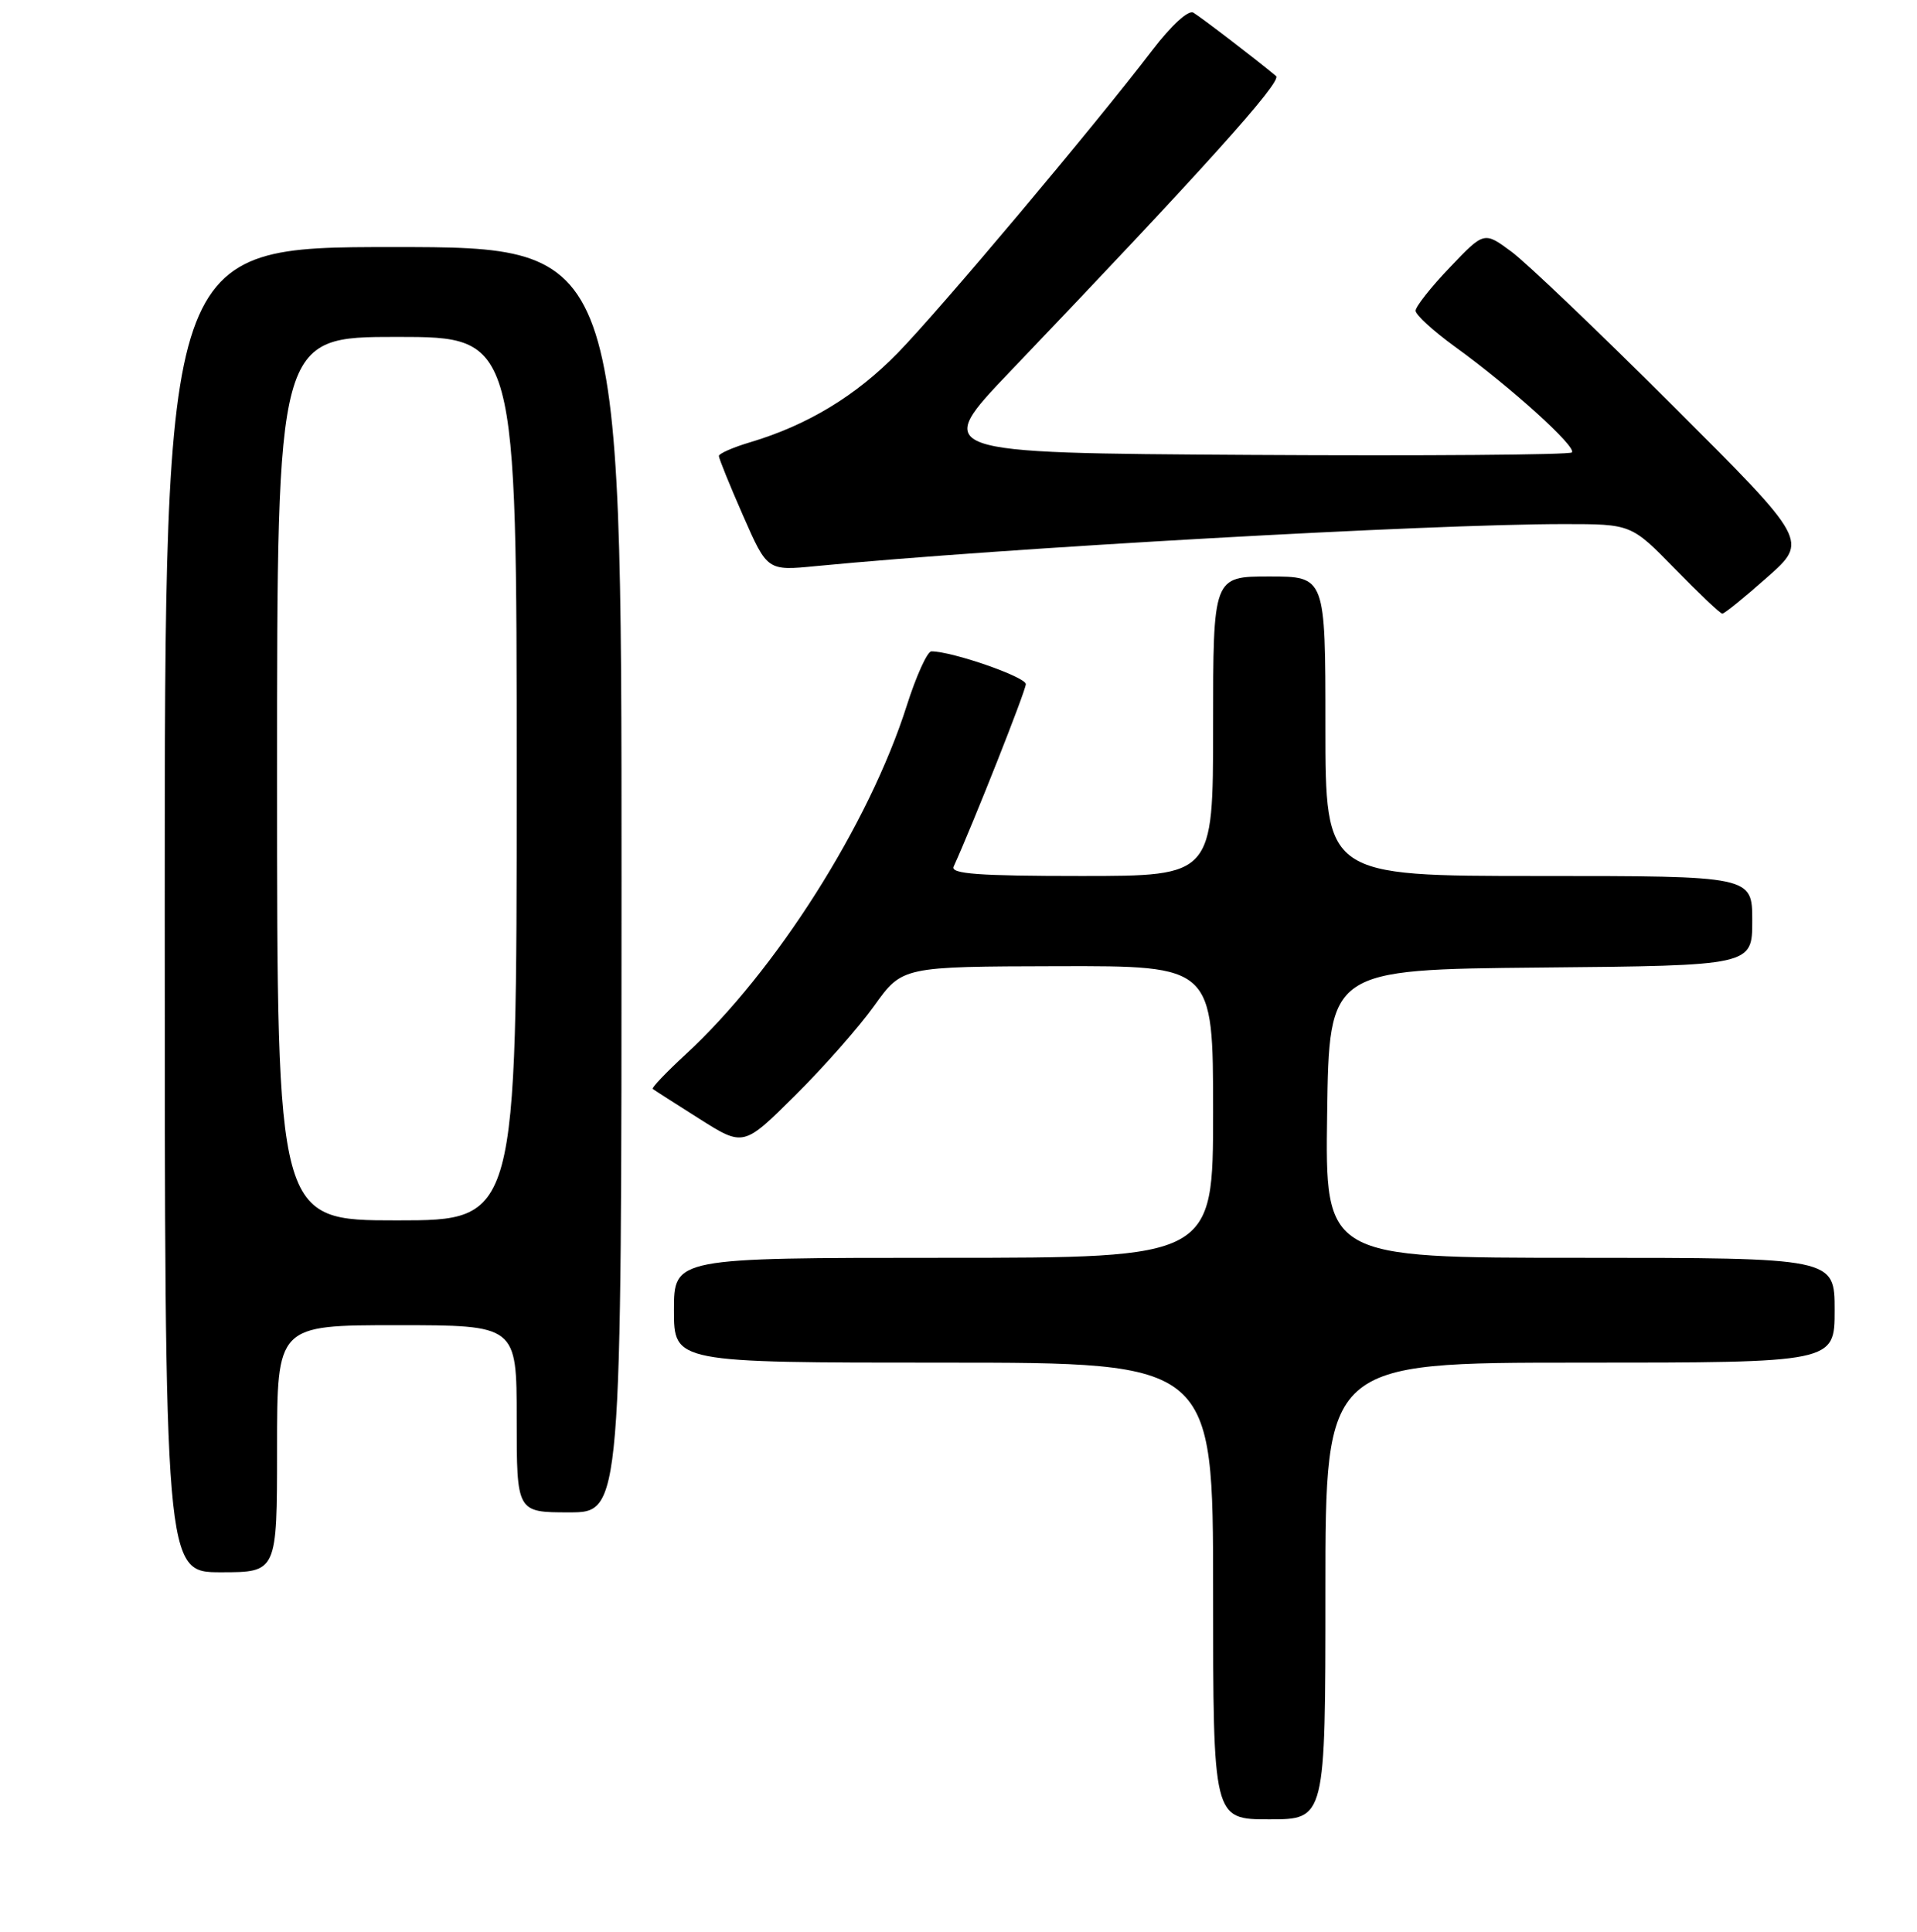 <?xml version="1.0" encoding="UTF-8" standalone="no"?>
<!DOCTYPE svg PUBLIC "-//W3C//DTD SVG 1.1//EN" "http://www.w3.org/Graphics/SVG/1.1/DTD/svg11.dtd" >
<svg xmlns="http://www.w3.org/2000/svg" xmlns:xlink="http://www.w3.org/1999/xlink" version="1.1" viewBox="0 0 256 258">
 <g >
 <path fill="currentColor"
d=" M 177.00 212.50 C 177.00 182.00 177.00 182.00 211.00 182.00 C 245.00 182.00 245.00 182.00 245.00 175.00 C 245.00 168.00 245.00 168.00 210.98 168.00 C 176.96 168.00 176.96 168.00 177.23 148.75 C 177.50 129.50 177.50 129.50 205.75 129.23 C 234.00 128.97 234.00 128.97 234.00 122.98 C 234.00 117.00 234.00 117.00 205.50 117.00 C 177.00 117.00 177.00 117.00 177.00 97.00 C 177.00 77.00 177.00 77.00 169.50 77.00 C 162.00 77.00 162.00 77.00 162.00 97.00 C 162.00 117.00 162.00 117.00 144.39 117.00 C 130.67 117.00 126.91 116.72 127.35 115.75 C 129.96 110.01 136.98 92.27 136.99 91.38 C 137.00 90.42 127.17 87.00 124.38 87.00 C 123.84 87.00 122.36 90.26 121.09 94.25 C 116.07 110.06 103.59 129.75 91.54 140.85 C 88.96 143.23 86.99 145.30 87.17 145.44 C 87.35 145.59 90.15 147.38 93.39 149.43 C 99.29 153.16 99.29 153.16 106.17 146.33 C 109.95 142.58 114.73 137.16 116.77 134.30 C 120.50 129.10 120.50 129.10 141.25 129.05 C 162.00 129.00 162.00 129.00 162.00 148.50 C 162.00 168.00 162.00 168.00 126.00 168.00 C 90.00 168.00 90.00 168.00 90.00 175.00 C 90.00 182.00 90.00 182.00 126.00 182.00 C 162.00 182.00 162.00 182.00 162.00 212.50 C 162.00 243.00 162.00 243.00 169.50 243.00 C 177.00 243.00 177.00 243.00 177.00 212.50 Z  M 37.00 193.50 C 37.00 177.00 37.00 177.00 53.00 177.00 C 69.00 177.00 69.00 177.00 69.00 189.50 C 69.00 202.00 69.00 202.00 76.00 202.00 C 83.00 202.00 83.00 202.00 83.00 117.50 C 83.00 33.00 83.00 33.00 52.50 33.00 C 22.00 33.00 22.00 33.00 22.00 121.50 C 22.00 210.00 22.00 210.00 29.50 210.00 C 37.00 210.00 37.00 210.00 37.00 193.50 Z  M 235.99 77.11 C 241.49 72.25 241.49 72.25 223.49 54.29 C 213.60 44.41 203.86 35.11 201.85 33.62 C 198.19 30.91 198.19 30.91 193.62 35.71 C 191.10 38.34 189.05 40.95 189.04 41.50 C 189.04 42.05 191.40 44.20 194.27 46.29 C 201.71 51.67 210.61 59.72 209.91 60.43 C 209.58 60.75 190.23 60.90 166.91 60.76 C 124.50 60.50 124.50 60.50 135.01 49.50 C 160.54 22.78 171.26 10.87 170.41 10.16 C 167.83 8.00 160.35 2.27 159.36 1.69 C 158.70 1.30 156.42 3.38 153.86 6.73 C 146.12 16.87 125.50 41.40 119.87 47.16 C 114.30 52.87 107.86 56.77 100.25 59.05 C 97.91 59.74 96.00 60.58 96.00 60.91 C 96.00 61.23 97.45 64.82 99.23 68.87 C 102.47 76.25 102.47 76.25 108.98 75.61 C 134.04 73.19 190.77 70.00 208.86 70.00 C 217.84 70.00 217.84 70.00 223.67 75.97 C 226.88 79.26 229.72 81.96 230.00 81.96 C 230.28 81.97 232.97 79.79 235.99 77.11 Z  M 37.00 104.00 C 37.00 45.00 37.00 45.00 53.00 45.00 C 69.00 45.00 69.00 45.00 69.00 104.00 C 69.00 163.00 69.00 163.00 53.00 163.00 C 37.00 163.00 37.00 163.00 37.00 104.00 Z "/>
</g>
</svg>